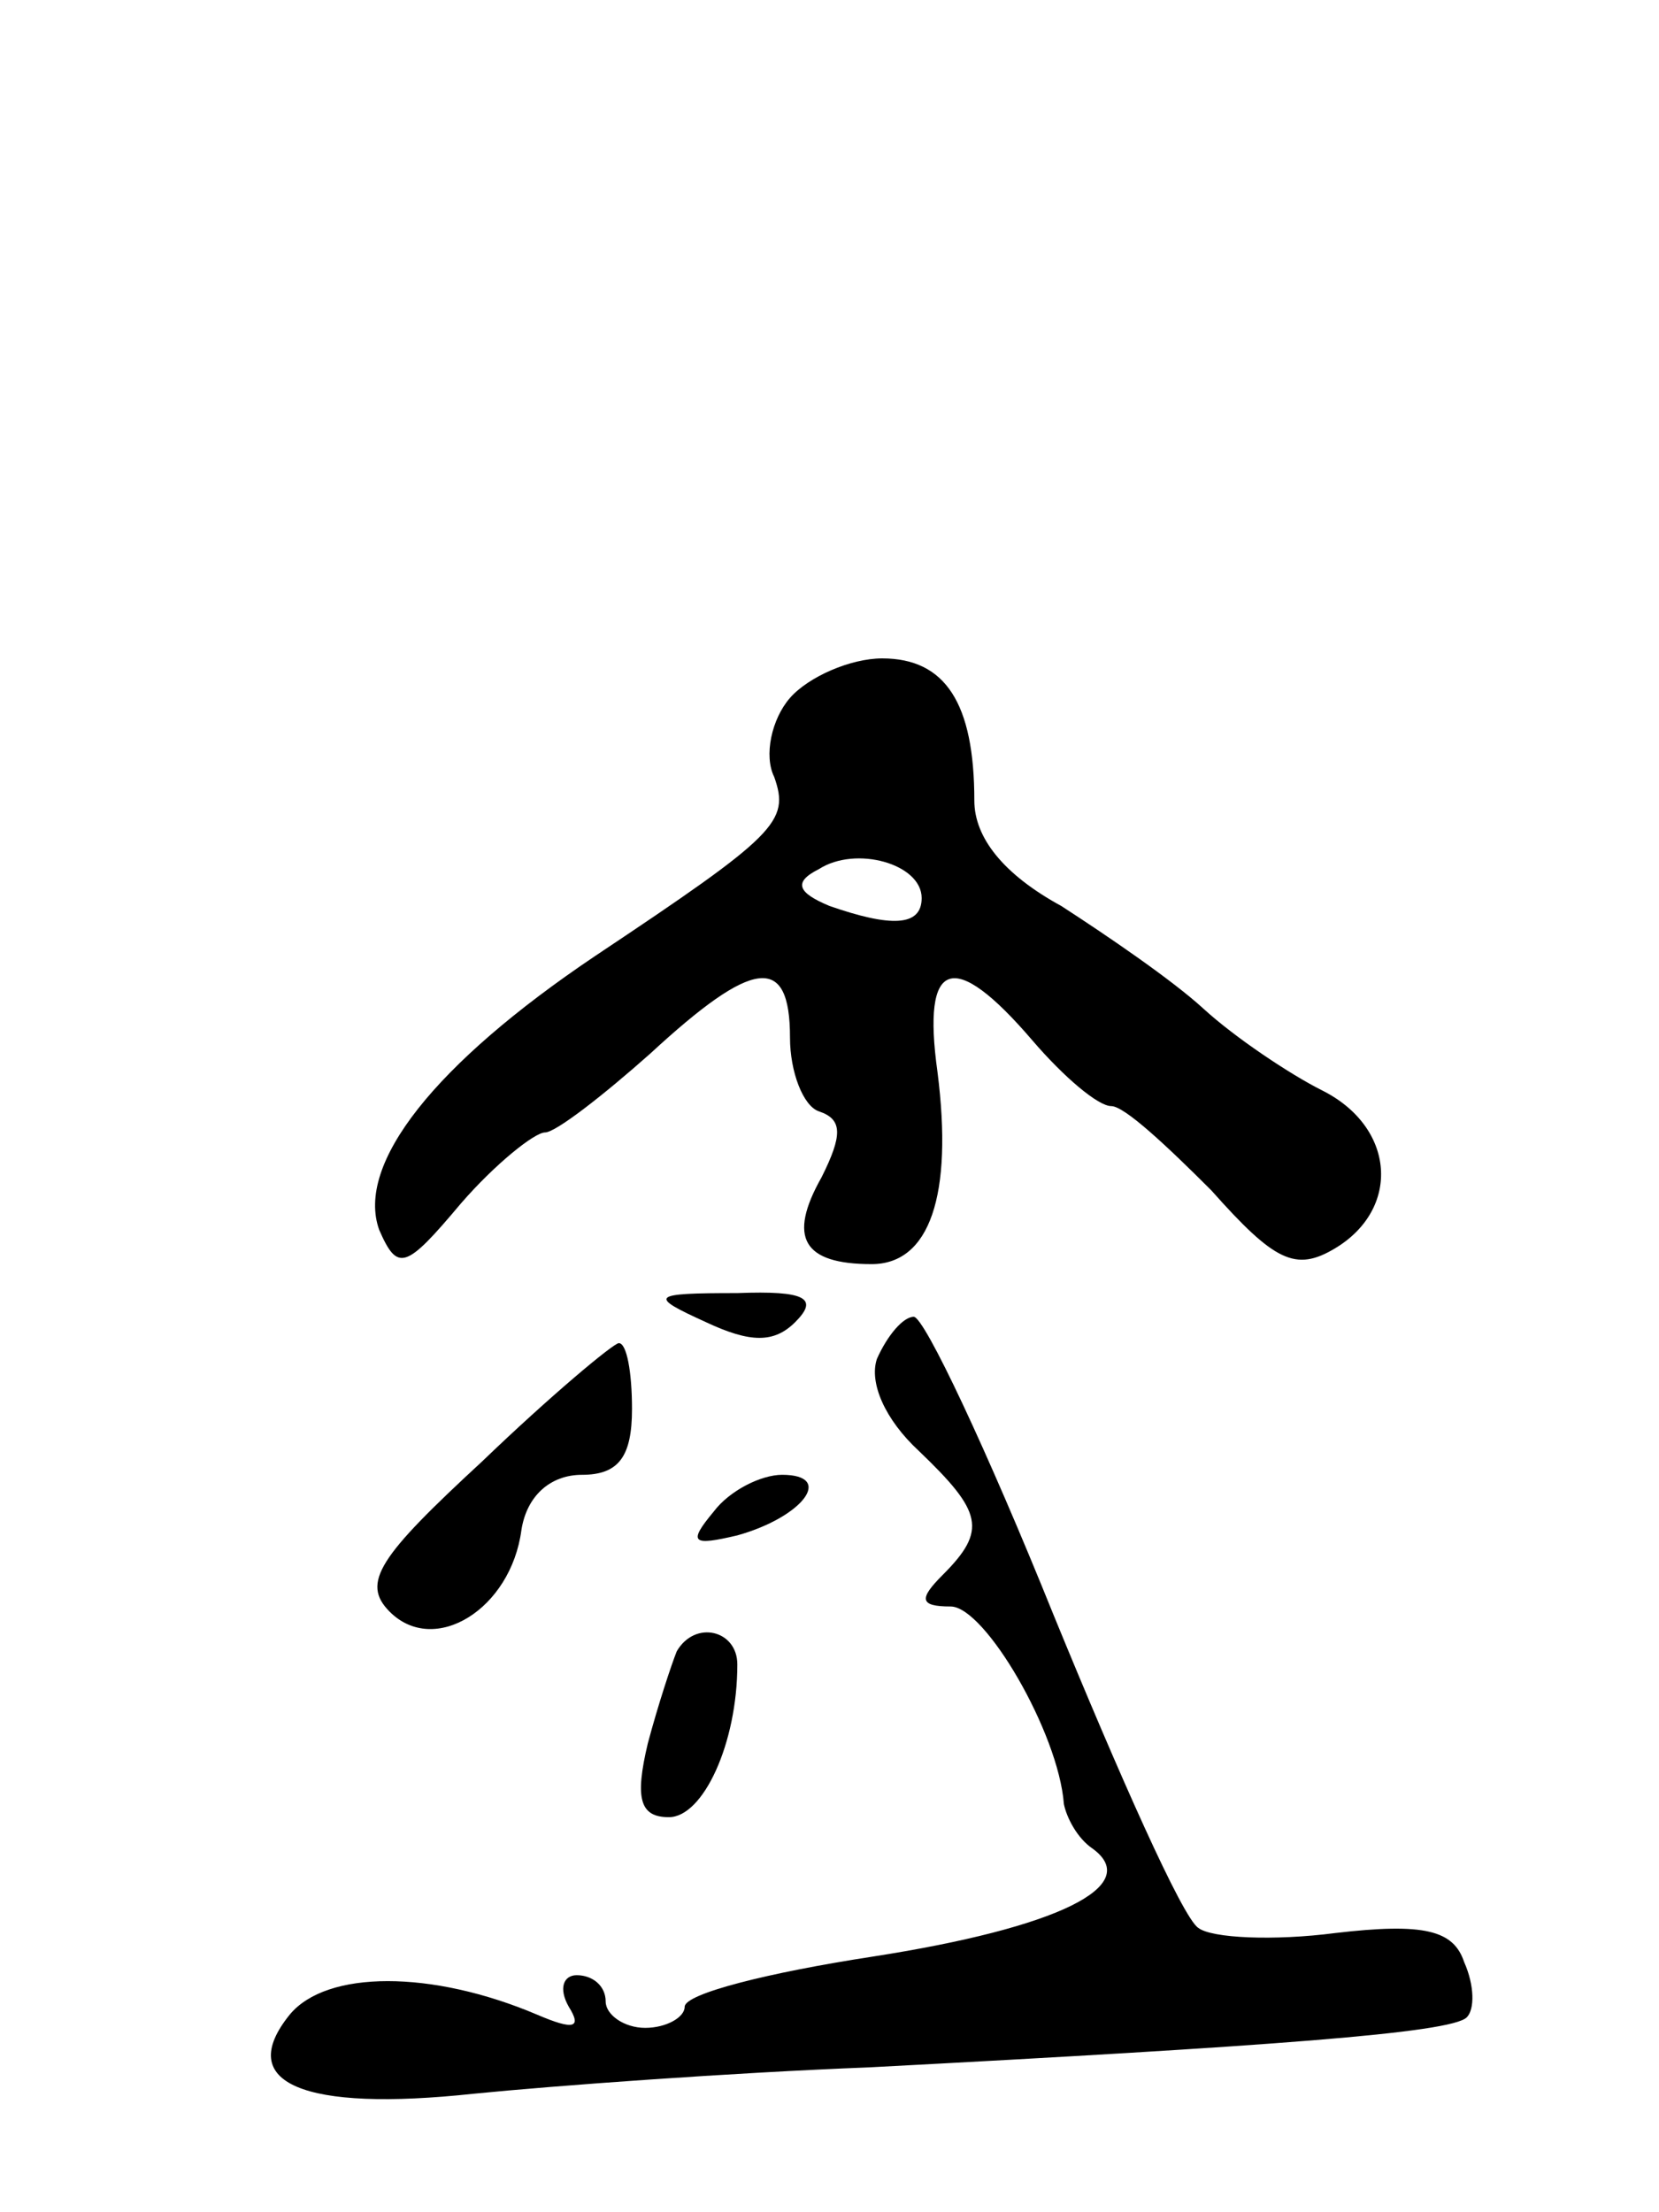 <svg version="1.0" xmlns="http://www.w3.org/2000/svg"
 width="63pt" height="84pt" viewBox="0 0 63 84"
 preserveAspectRatio="xMidYMid meet">
<g transform="translate(0,84) scale(0.1,-0.1)"
fill="#000000" stroke="none">
<path d="M300 575 c-7 -8 -10 -22 -6 -30 6 -17 1 -22 -68 -68 -61 -41 -91 -79
-82 -104 7 -16 10 -15 31 10 13 15 28 27 32 27 4 0 22 14 40 30 39 36 53 38
53 6 0 -13 5 -26 11 -28 9 -3 9 -9 1 -25 -13 -23 -7 -33 19 -33 22 0 31 26 25
73 -6 43 6 47 36 12 12 -14 25 -25 30 -25 5 0 21 -15 38 -32 24 -27 32 -31 47
-22 25 15 23 46 -5 60 -12 6 -33 20 -45 31 -12 11 -37 28 -54 39 -22 12 -33
26 -33 40 0 37 -11 54 -35 54 -12 0 -28 -7 -35 -15z m50 -76 c0 -11 -12 -11
-35 -3 -12 5 -14 9 -4 14 14 9 39 2 39 -11z"/>
<path d="M268 338 c17 -8 26 -8 34 0 9 9 4 12 -22 11 -33 0 -34 -1 -12 -11z"/>
<path d="M333 324 c-3 -9 3 -23 16 -35 24 -23 26 -30 9 -47 -9 -9 -9 -12 3
-12 13 0 41 -48 43 -75 1 -5 5 -13 11 -17 19 -14 -13 -30 -84 -41 -39 -6 -71
-14 -71 -19 0 -4 -7 -8 -15 -8 -8 0 -15 5 -15 10 0 6 -5 10 -11 10 -5 0 -7 -5
-3 -12 5 -8 2 -9 -12 -3 -40 17 -80 17 -94 0 -21 -26 5 -37 70 -30 30 3 98 8
150 10 152 8 221 13 227 19 3 3 3 12 -1 21 -4 12 -15 15 -49 11 -23 -3 -47 -2
-52 2 -6 4 -30 58 -55 119 -25 62 -49 113 -53 113 -4 0 -10 -7 -14 -16z"/>
<path d="M183 285 c-39 -36 -46 -46 -35 -57 17 -17 46 1 50 31 2 13 11 21 23
21 14 0 19 7 19 25 0 14 -2 25 -5 25 -2 0 -26 -20 -52 -45z"/>
<path d="M271 266 c-10 -12 -8 -13 9 -9 25 7 37 23 17 23 -8 0 -20 -6 -26 -14z"/>
<path d="M257 213 c-2 -5 -7 -20 -11 -35 -5 -21 -3 -28 8 -28 13 0 26 28 26
58 0 13 -16 17 -23 5z"/>
</g>
</svg>

